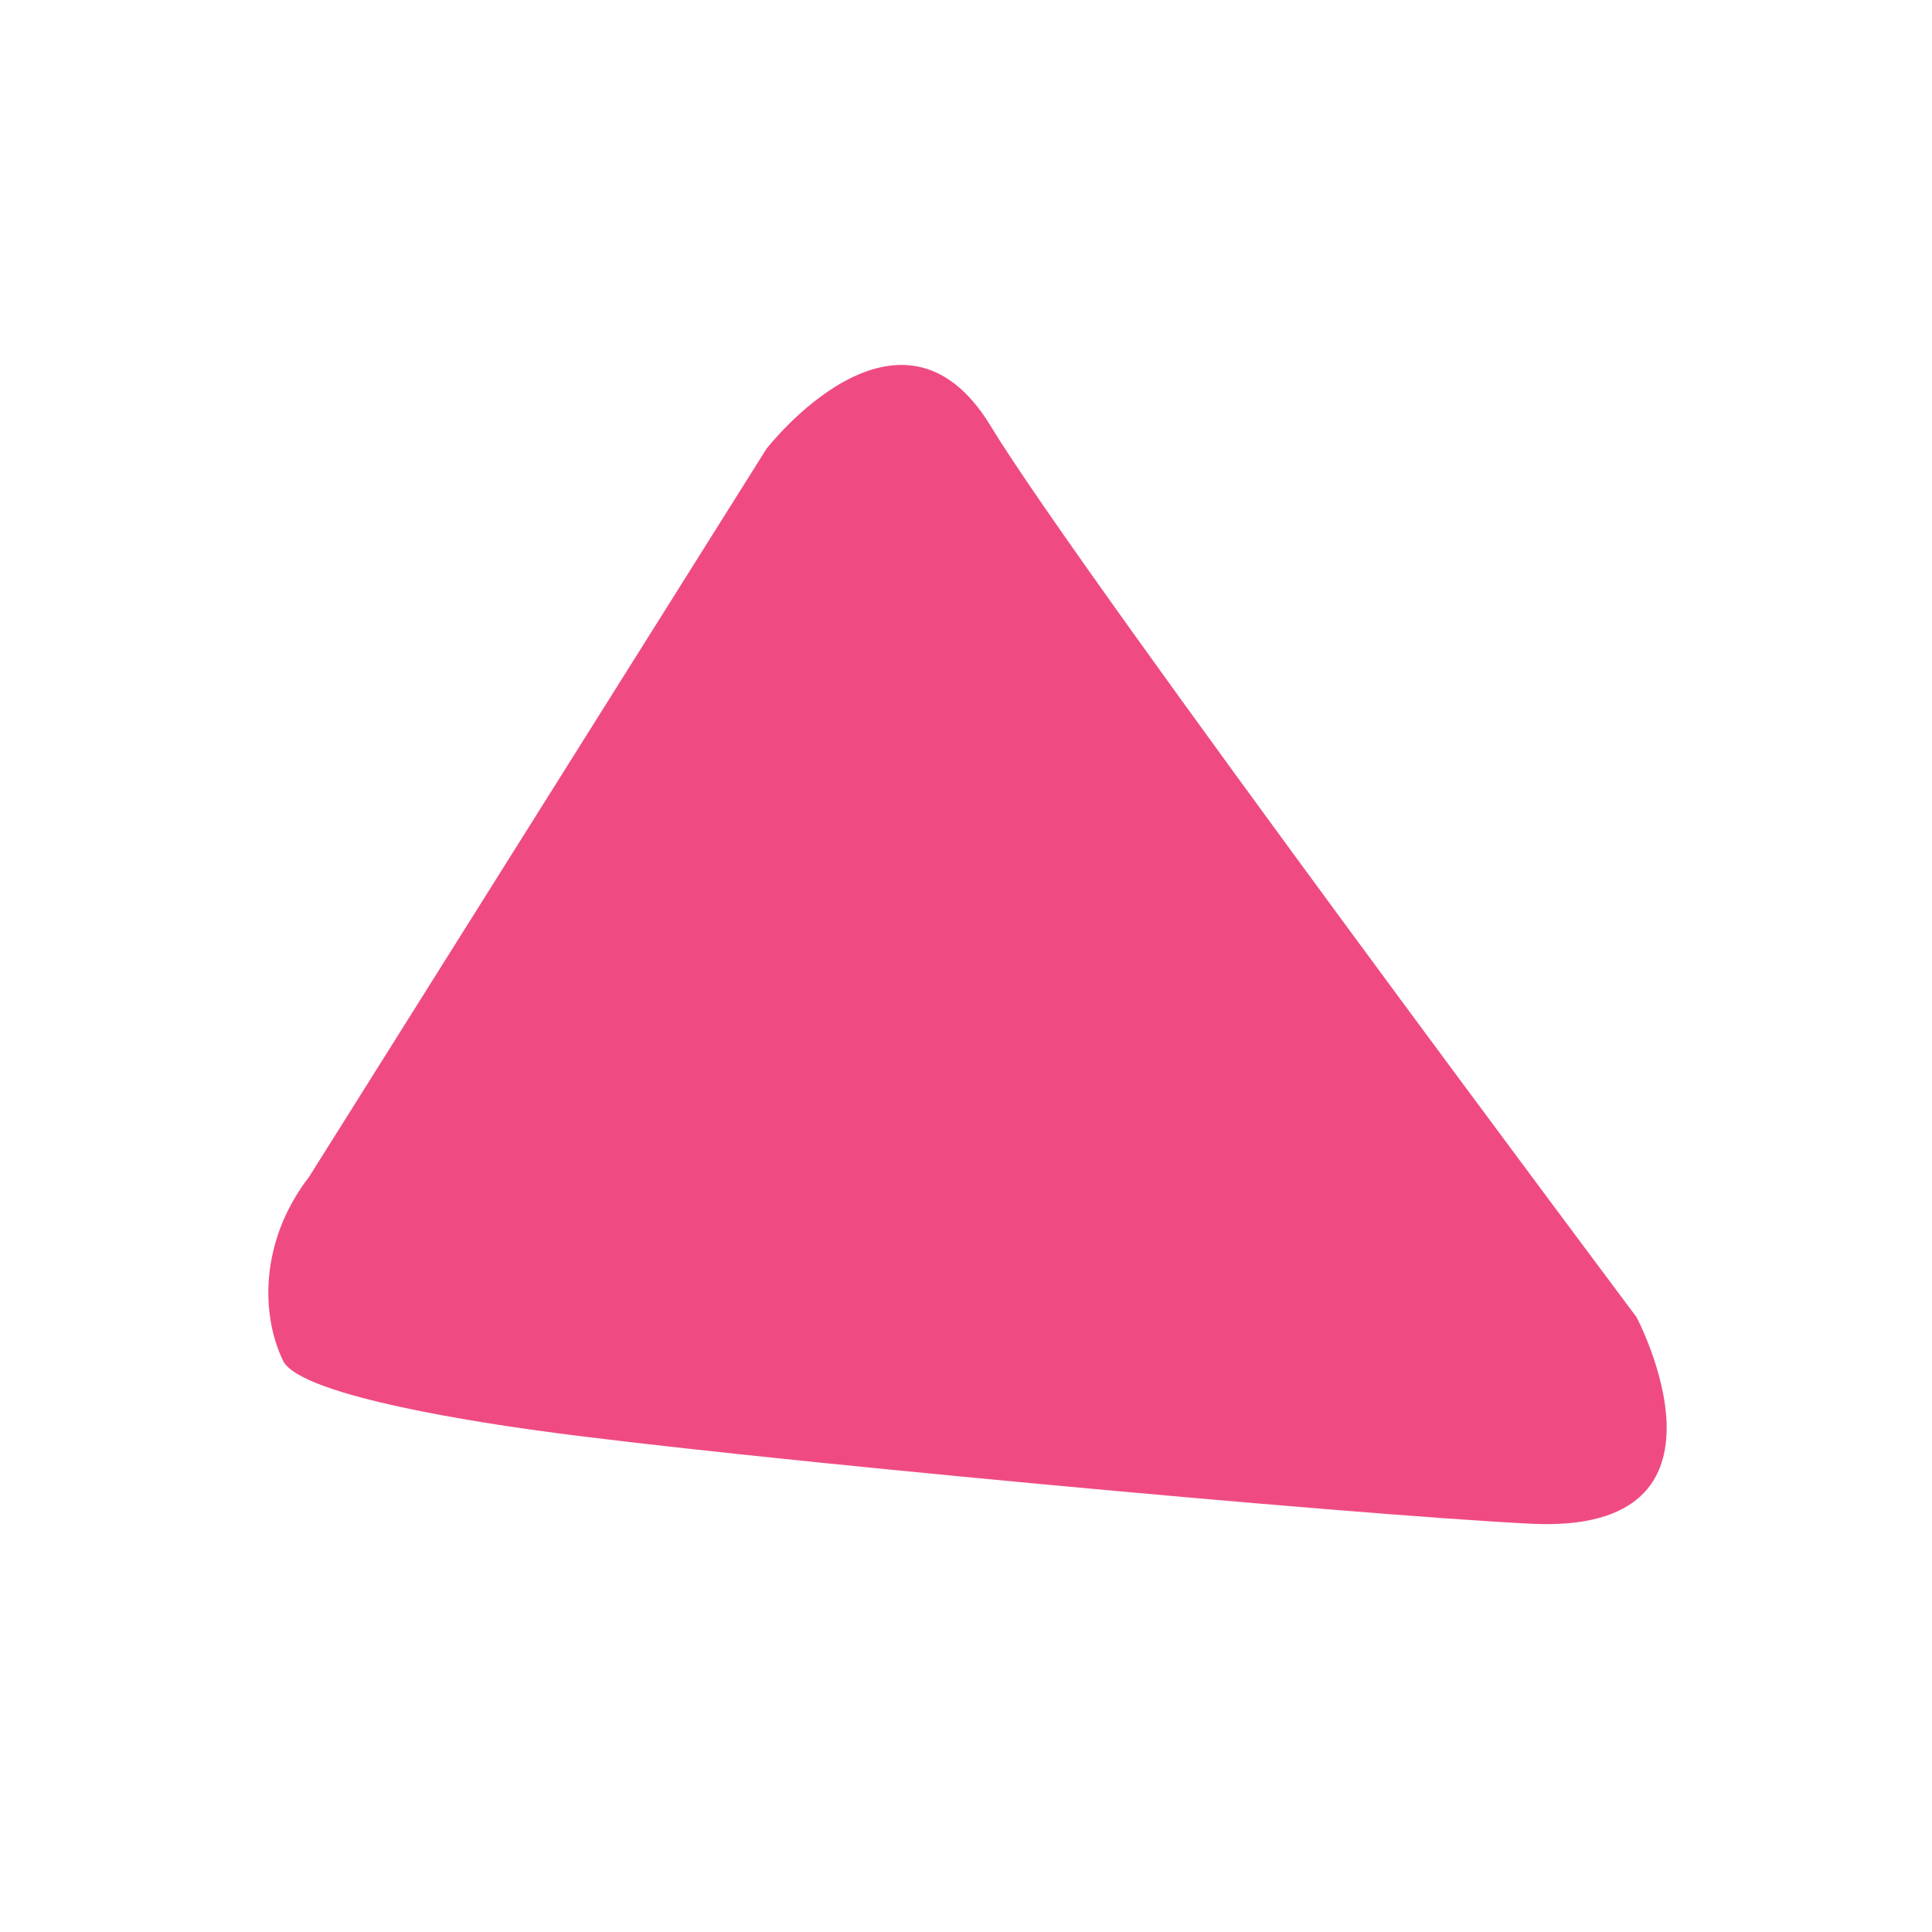 <?xml version="1.0" encoding="UTF-8"?>
<svg width="180px" height="180px" viewBox="0 0 180 180" version="1.1" xmlns="http://www.w3.org/2000/svg" xmlns:xlink="http://www.w3.org/1999/xlink">
    <title>sticker-triangle</title>
    <g id="sticker-triangle" stroke="none" stroke-width="1" fill="none" fill-rule="evenodd">
        <path d="M28.804,109.632 L71.404,41.822 C71.404,41.822 83.843,25.74 92.3,39.695 C100.758,53.65 152.465,122.705 152.465,122.705 C152.465,122.705 163.244,142.995 142.606,141.962 C125.581,141.11 68.063,135.795 49.979,133.265 C46.241,132.743 28.013,130.177 26.372,126.778 C24.299,122.483 24.181,115.634 28.804,109.632" id="triangle" fill="#EF4B82"></path>
    </g>
</svg>